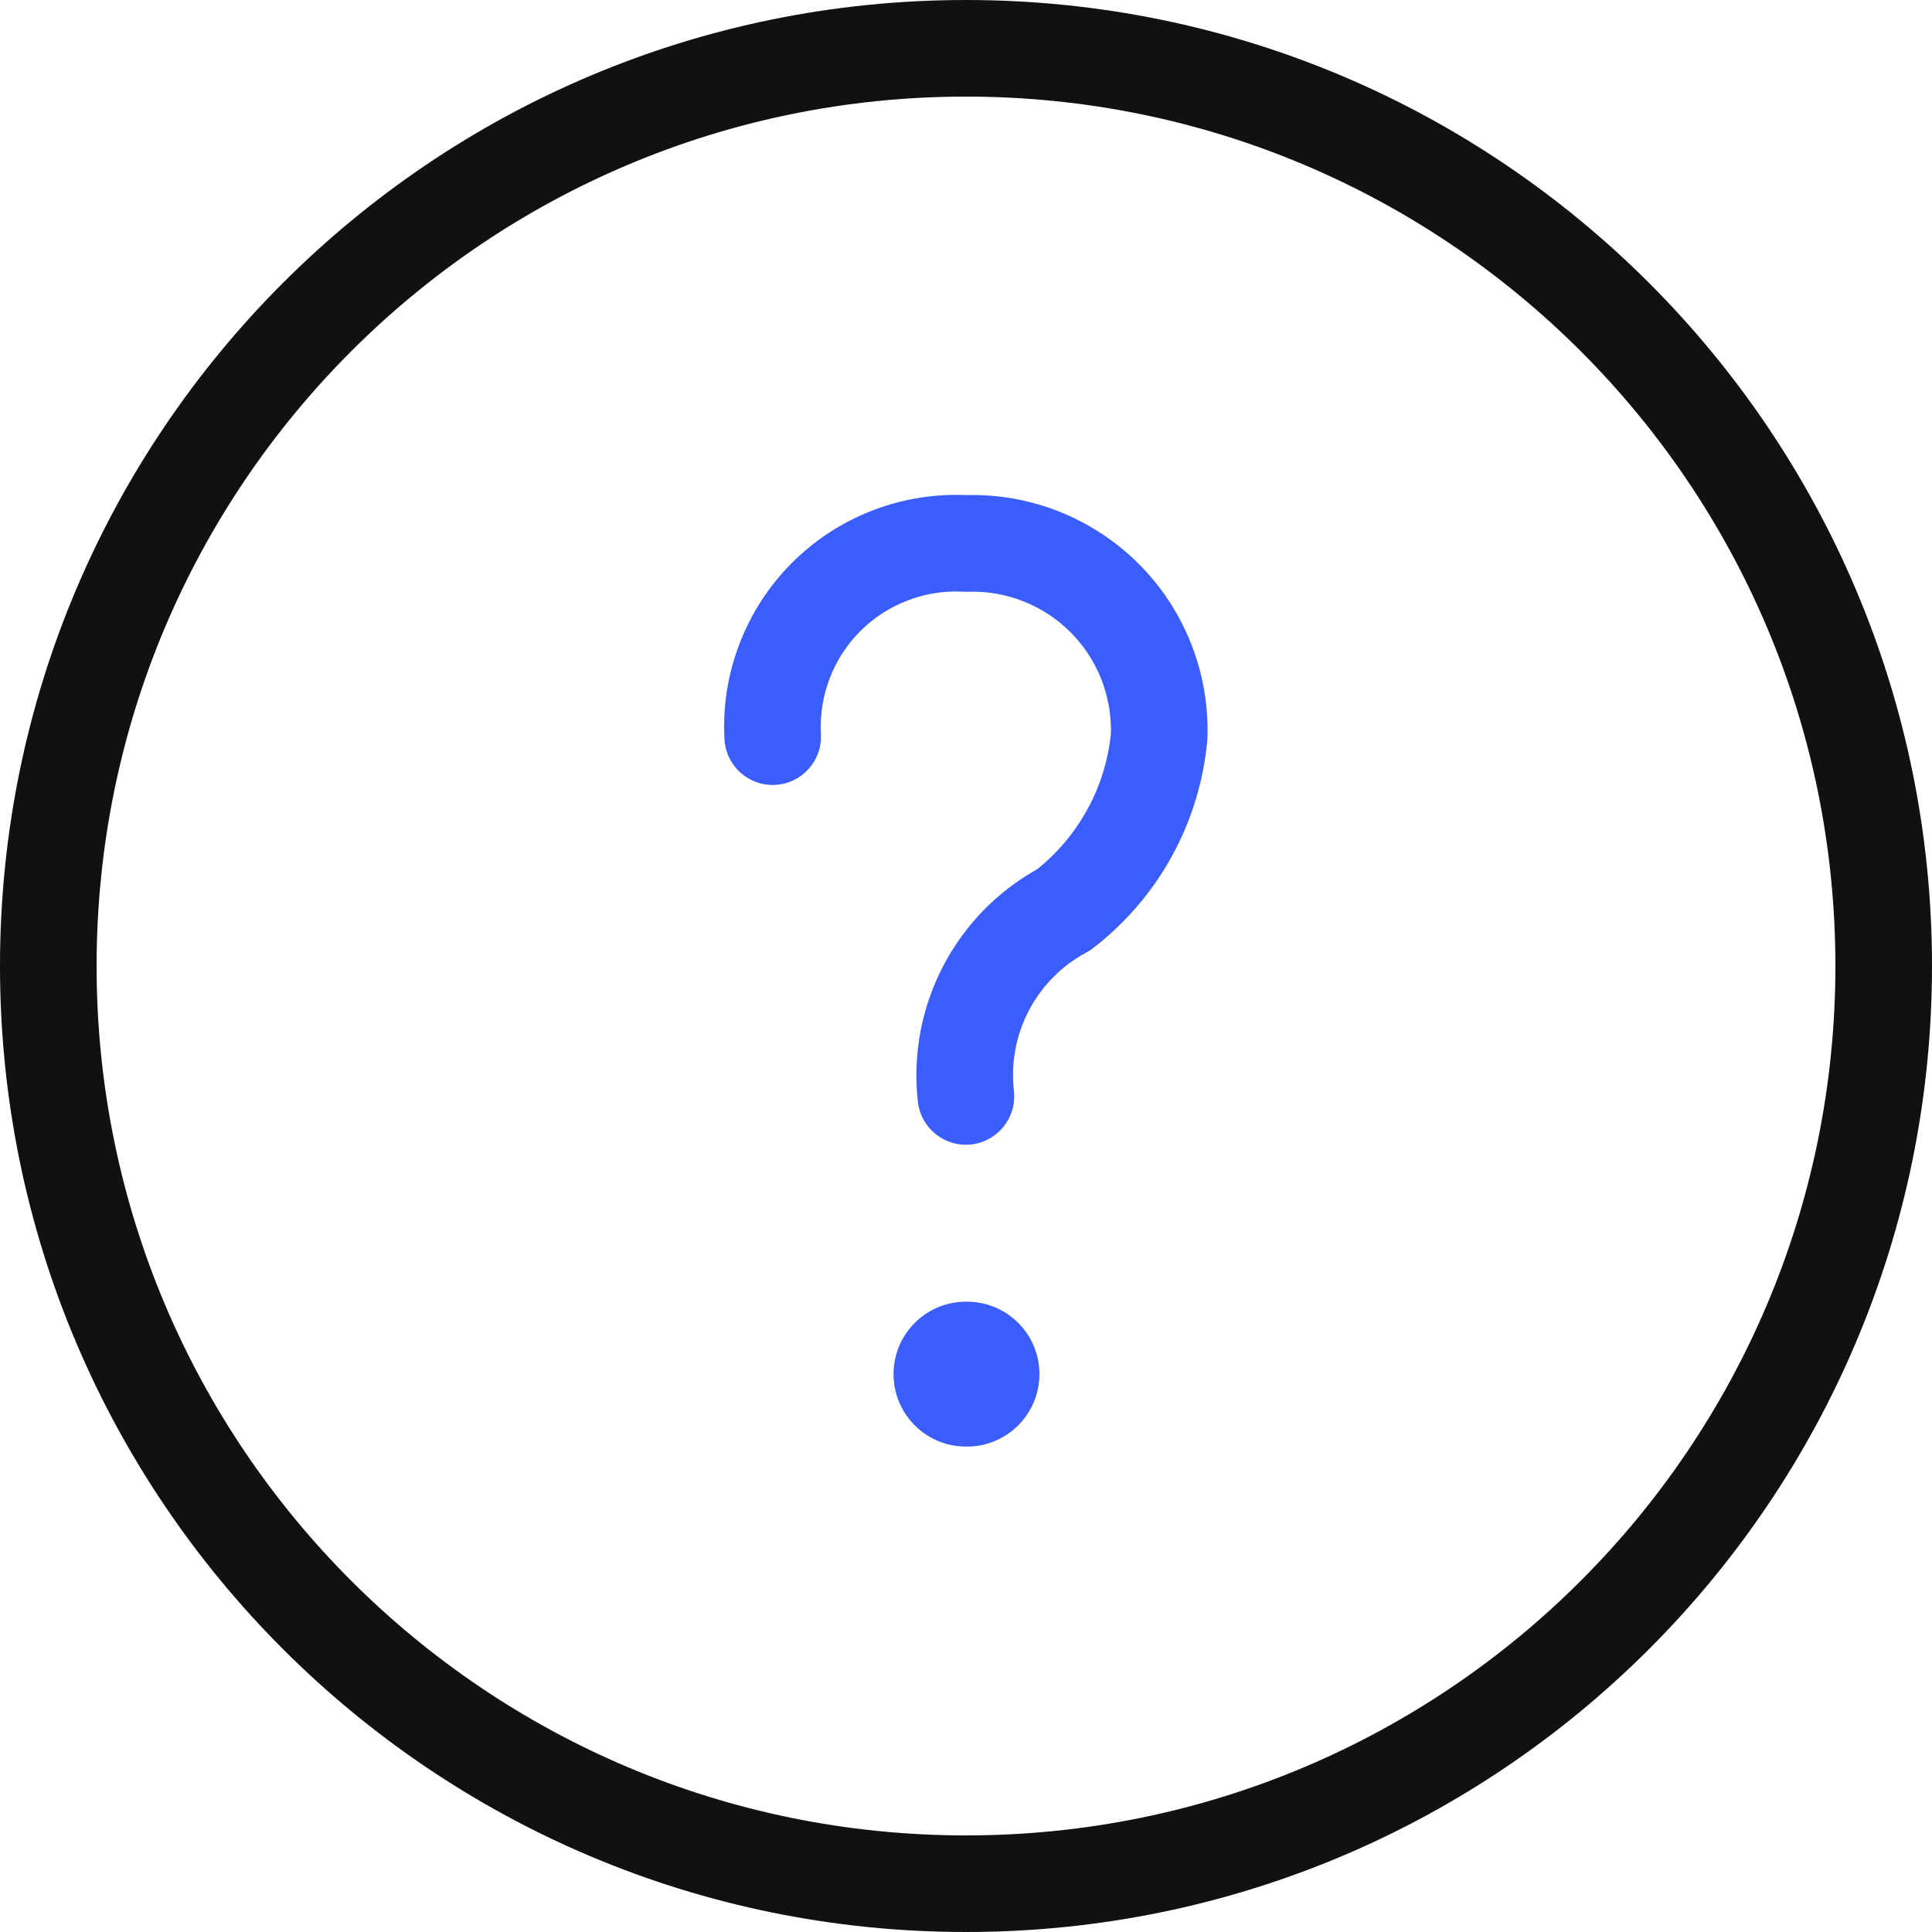 <svg width="20" height="20" viewBox="0 0 20 20" fill="none" xmlns="http://www.w3.org/2000/svg">
<path fill-rule="evenodd" clip-rule="evenodd" d="M19 10C19 5.029 14.971 1 10 1C5.029 1 1 5.029 1 10C1 14.971 5.029 19 10 19C14.971 19 19 14.971 19 10ZM10 0C15.523 0 20 4.477 20 10C20 15.523 15.523 20 10 20C4.477 20 0 15.523 0 10C0 4.477 4.477 0 10 0Z" fill="#111111"/>
<path fill-rule="evenodd" clip-rule="evenodd" d="M9.25 14.225C9.25 13.81 9.586 13.475 10 13.475H10.01C10.424 13.475 10.76 13.81 10.76 14.225C10.76 14.639 10.424 14.975 10.01 14.975H10C9.586 14.975 9.25 14.639 9.25 14.225Z" fill="#3B5DFB"/>
<path fill-rule="evenodd" clip-rule="evenodd" d="M9.972 6.125C9.776 6.114 9.579 6.145 9.396 6.216C9.212 6.286 9.045 6.394 8.906 6.533C8.767 6.672 8.659 6.839 8.589 7.022C8.518 7.206 8.488 7.402 8.498 7.599C8.513 7.875 8.302 8.11 8.026 8.125C7.75 8.14 7.515 7.929 7.5 7.653C7.481 7.316 7.534 6.98 7.655 6.665C7.775 6.35 7.961 6.064 8.199 5.826C8.437 5.588 8.723 5.402 9.038 5.282C9.346 5.164 9.674 5.111 10.003 5.125C10.33 5.117 10.655 5.174 10.958 5.293C11.269 5.416 11.552 5.601 11.788 5.837C12.024 6.073 12.209 6.355 12.331 6.666C12.454 6.977 12.511 7.31 12.499 7.644C12.498 7.653 12.498 7.663 12.497 7.672C12.458 8.091 12.333 8.497 12.13 8.866C11.927 9.234 11.65 9.557 11.317 9.814C11.295 9.831 11.272 9.846 11.248 9.859C10.993 9.995 10.785 10.205 10.651 10.46C10.517 10.716 10.463 11.006 10.496 11.293C10.527 11.568 10.33 11.815 10.056 11.847C9.781 11.878 9.533 11.681 9.502 11.406C9.447 10.921 9.539 10.429 9.766 9.996C9.986 9.576 10.323 9.23 10.736 8.999C10.947 8.83 11.123 8.621 11.254 8.383C11.389 8.14 11.472 7.871 11.5 7.594C11.505 7.402 11.471 7.211 11.401 7.032C11.329 6.849 11.22 6.683 11.081 6.544C10.942 6.405 10.775 6.296 10.592 6.224C10.409 6.152 10.213 6.118 10.017 6.126C10.002 6.126 9.987 6.126 9.972 6.125Z" fill="#3B5DFB"/>
</svg>
